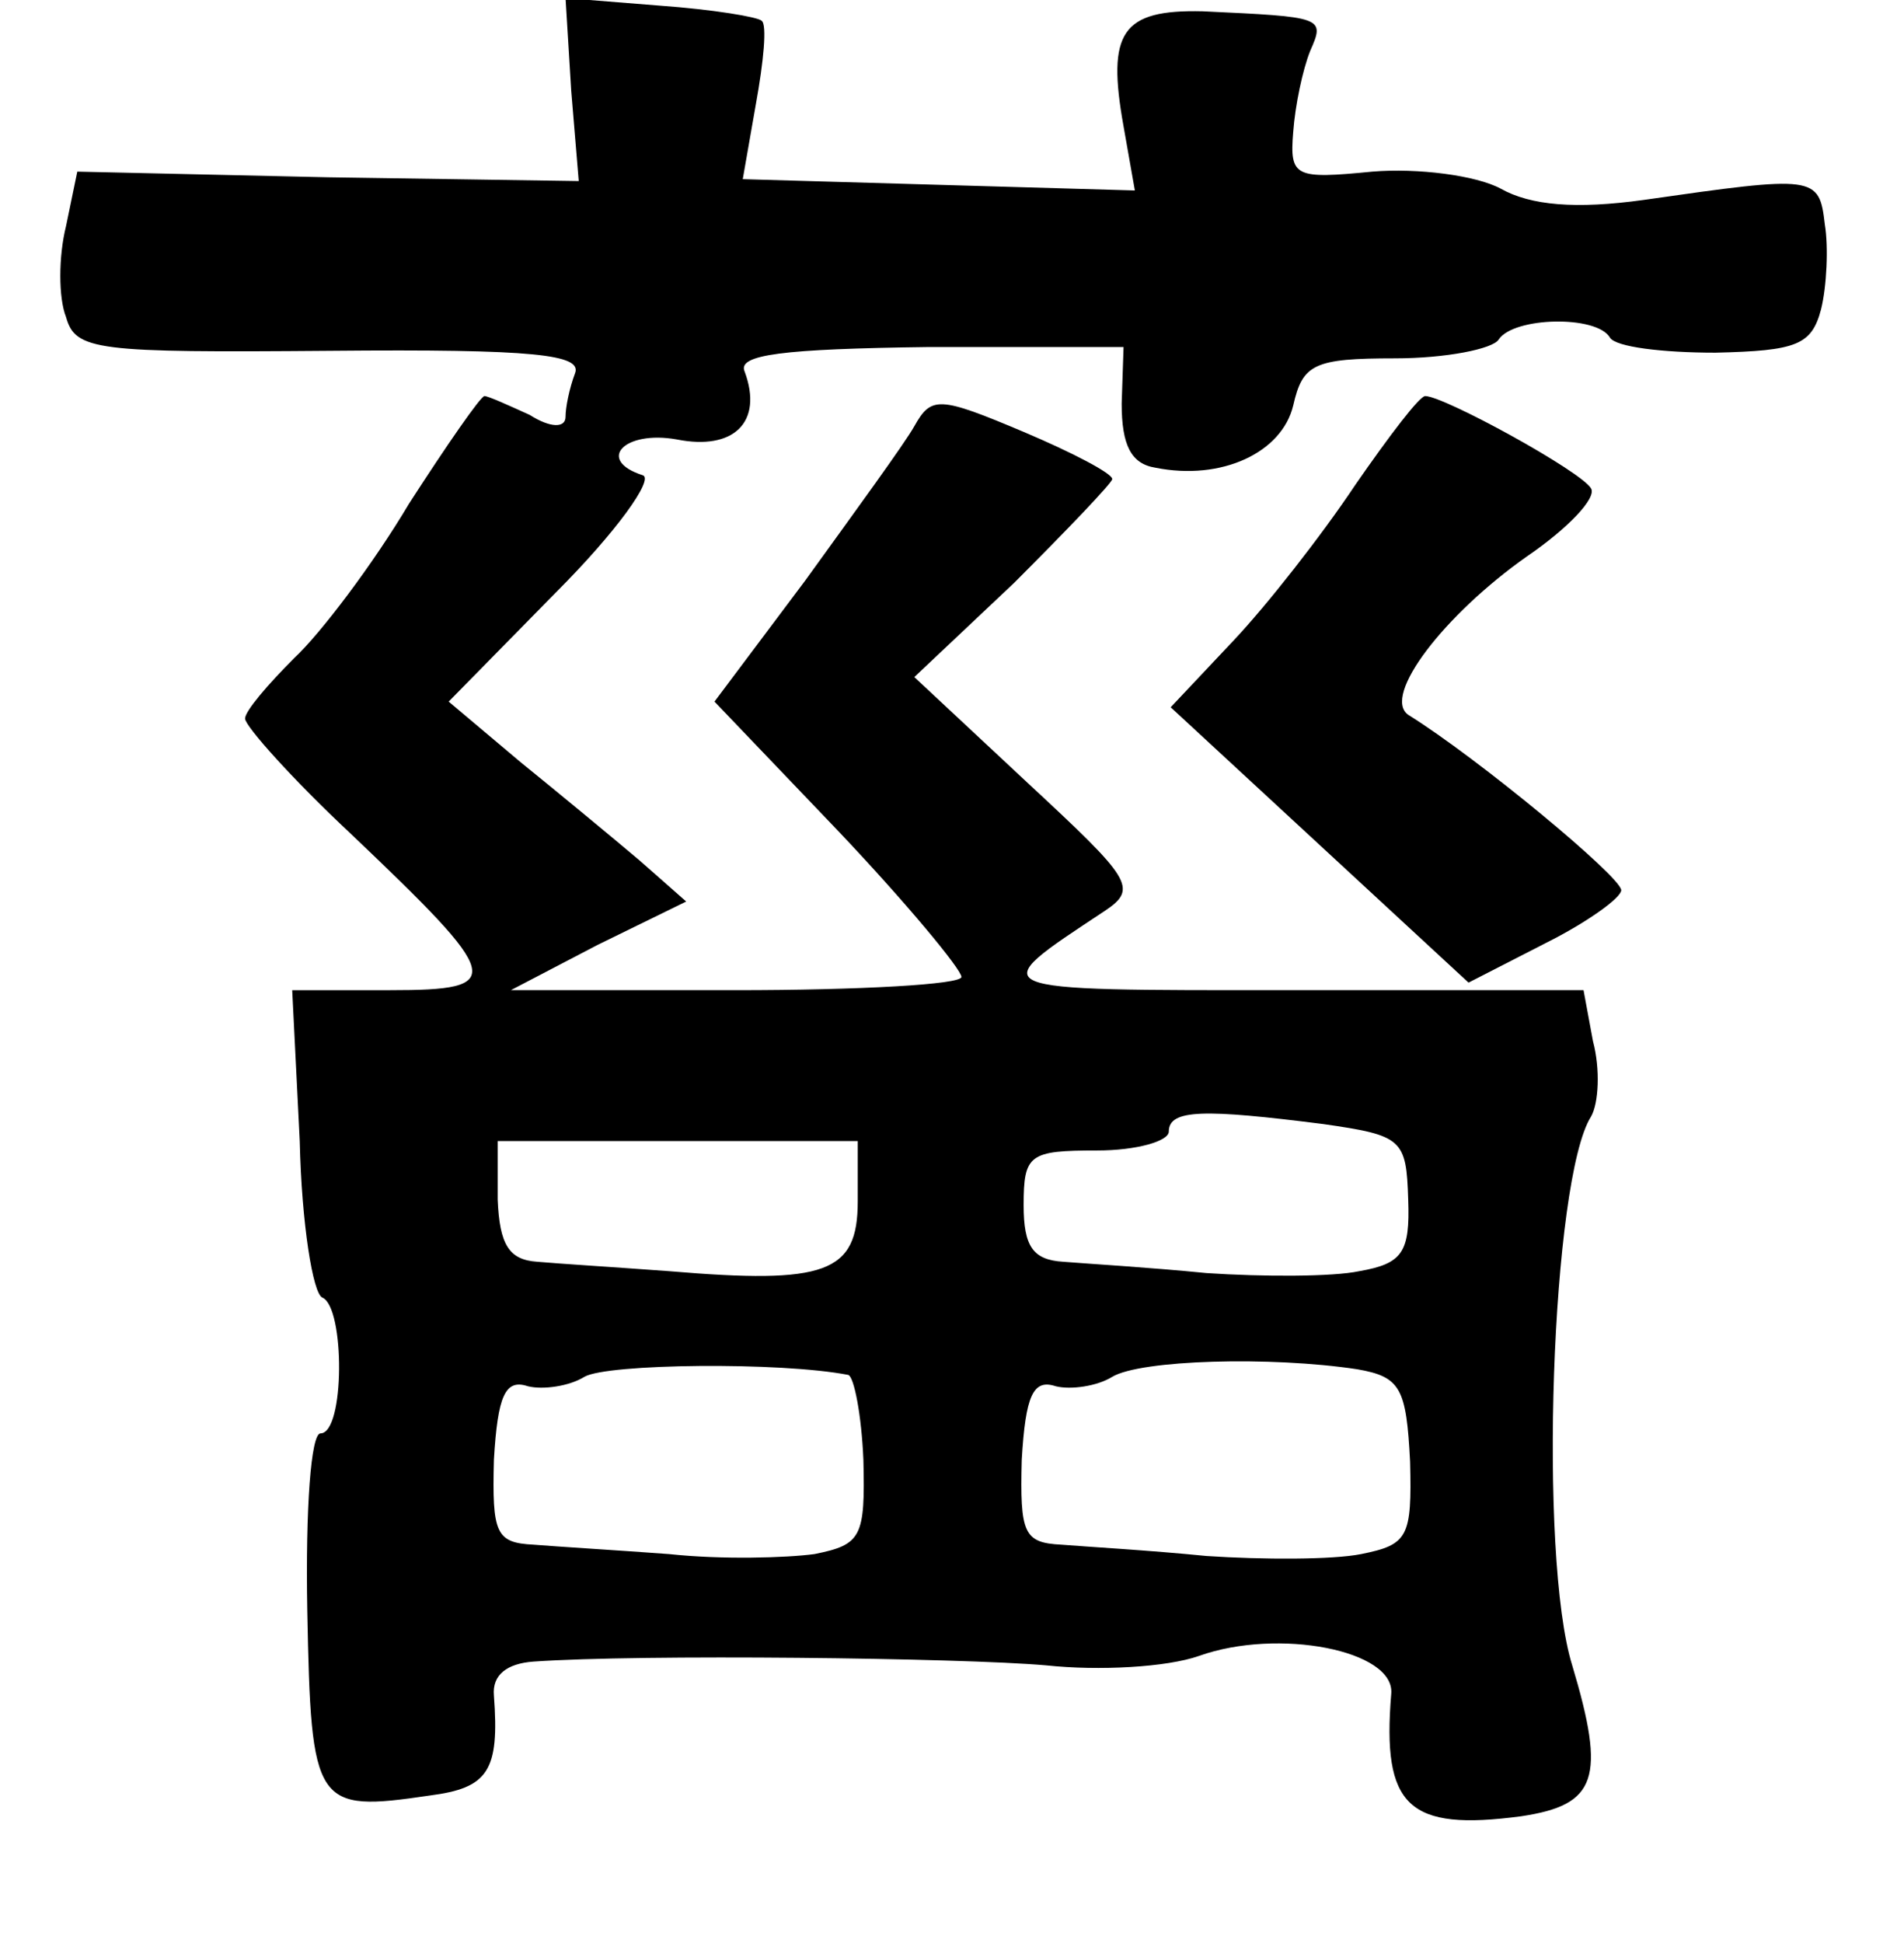 <?xml version="1.0" standalone="no"?>
<!DOCTYPE svg PUBLIC "-//W3C//DTD SVG 20010904//EN"
 "http://www.w3.org/TR/2001/REC-SVG-20010904/DTD/svg10.dtd">
<svg version="1.0" xmlns="http://www.w3.org/2000/svg"
 width="101pt" height="103pt" viewBox="0 0 101 103"
 preserveAspectRatio="xMidYMid meet">
<g transform="translate(0,103) scale(0.1,-0.1)"
fill="#000000" stroke="none">
<path d="M303 982 l4 -48 -133 2 -133 3 -6 -29 c-4 -16 -4 -38 0 -48 5 -18 16
-19 140 -18 109 1 134 -2 130 -12 -3 -8 -5 -18 -5 -23 0 -6 -8 -6 -19 1 -11 5
-22 10 -24 10 -2 0 -20 -26 -40 -57 -19 -32 -47 -69 -61 -82 -14 -14 -26 -28
-26 -32 0 -4 25 -32 56 -61 81 -77 83 -83 21 -83 l-52 0 4 -80 c1 -44 7 -81
12 -83 12 -5 12 -72 -1 -72 -5 0 -8 -39 -7 -94 2 -104 4 -107 65 -98 31 4 37
13 34 53 -1 11 7 17 21 18 56 4 227 2 272 -2 28 -3 64 -1 81 5 42 15 104 3
102 -20 -5 -60 9 -73 69 -65 40 6 45 20 27 80 -18 58 -11 258 10 291 4 7 5 25
1 40 l-5 27 -156 0 c-165 0 -163 -1 -98 42 18 12 14 17 -41 68 l-60 56 53 50
c28 28 52 53 52 55 0 3 -21 14 -47 25 -45 19 -49 19 -58 3 -5 -9 -32 -46 -58
-82 l-48 -64 66 -69 c36 -38 65 -73 65 -77 0 -4 -54 -7 -120 -7 l-119 0 46 24
47 23 -25 22 c-13 11 -42 35 -63 52 l-38 32 57 58 c32 32 52 60 46 62 -25 8
-10 24 18 19 30 -6 46 9 36 36 -4 9 20 12 98 13 l103 0 -1 -30 c0 -22 5 -32
18 -34 35 -7 67 8 73 33 5 22 11 25 54 25 27 0 52 5 55 10 8 12 52 13 59 1 3
-5 28 -8 56 -8 43 1 51 4 56 23 3 12 4 33 2 45 -3 26 -5 26 -96 13 -36 -5 -60
-3 -76 6 -13 7 -44 11 -68 9 -41 -4 -44 -3 -42 21 1 14 5 33 9 43 8 18 7 18
-57 21 -43 1 -51 -11 -42 -61 l6 -34 -104 3 -104 3 7 40 c4 22 6 42 3 44 -2 2
-26 6 -54 8 l-50 4 3 -49z m399 -548 c42 -6 44 -8 45 -40 1 -28 -3 -34 -26
-38 -14 -3 -51 -3 -81 -1 -30 3 -64 5 -76 6 -16 1 -21 8 -21 30 0 27 3 29 39
29 21 0 38 5 38 10 0 12 19 12 82 4z m-247 -41 c0 -38 -17 -44 -100 -37 -27 2
-59 4 -70 5 -15 1 -20 9 -21 33 l0 31 95 0 96 0 0 -32z m-5 -92 c3 -1 7 -21 8
-45 1 -41 -1 -45 -26 -50 -15 -2 -49 -3 -77 0 -27 2 -60 4 -72 5 -20 1 -22 6
-21 45 2 34 6 43 18 39 8 -2 22 0 30 5 12 7 104 8 140 1z m270 3 c23 -4 26
-10 28 -49 1 -40 -1 -44 -26 -49 -15 -3 -52 -3 -82 -1 -30 3 -65 5 -77 6 -20
1 -22 6 -21 45 2 34 6 43 18 39 8 -2 22 0 30 5 15 9 84 11 130 4z"/>
<path d="M719 773 c-18 -27 -47 -64 -65 -83 l-33 -35 79 -73 79 -73 41 21 c22
11 40 24 40 28 0 7 -76 70 -113 93 -14 10 19 53 63 84 22 15 37 31 34 36 -5 9
-78 49 -88 49 -3 0 -19 -21 -37 -47z"/>
</g>
</svg>
